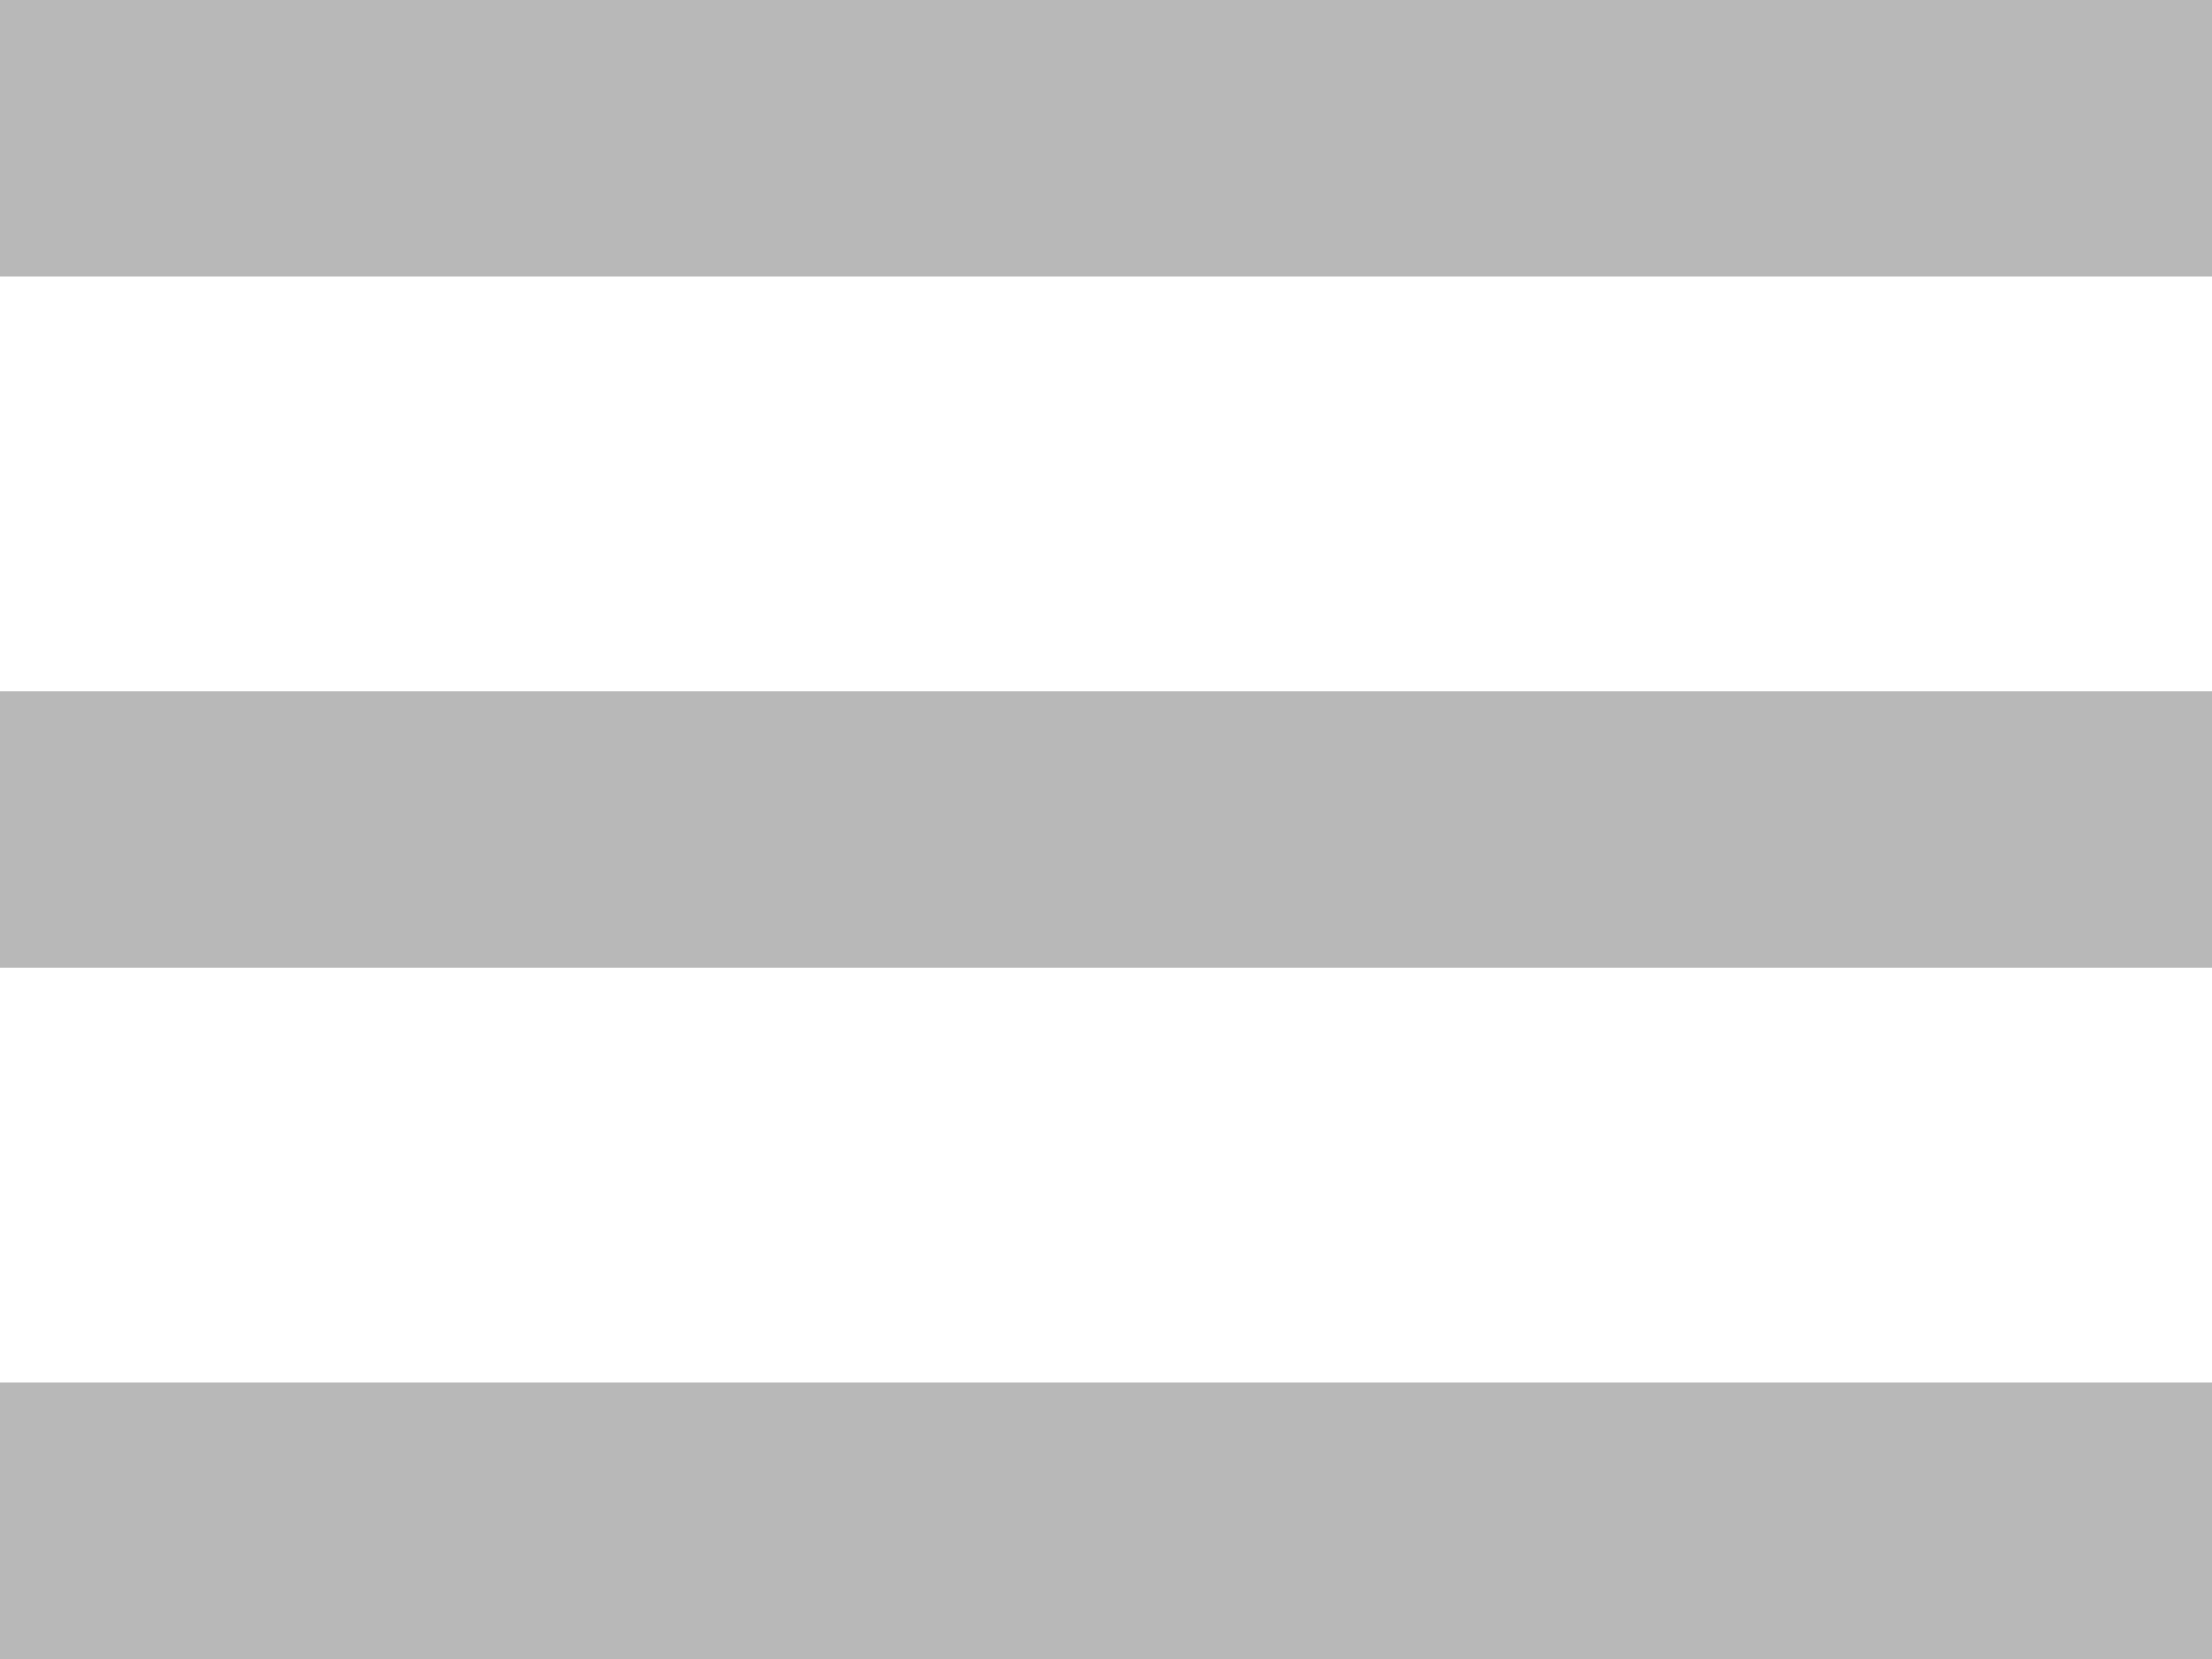 <?xml version="1.0" encoding="UTF-8" standalone="no"?>
<svg width="32px" height="24px" viewBox="0 0 32 24" version="1.1" xmlns="http://www.w3.org/2000/svg" xmlns:xlink="http://www.w3.org/1999/xlink" xmlns:sketch="http://www.bohemiancoding.com/sketch/ns">
    <!-- Generator: Sketch 3.3.1 (12005) - http://www.bohemiancoding.com/sketch -->
    <title>Rectangle-1 + Rectangle-1-Copy + Rectangle-1-Copy-2</title>
    <desc>Created with Sketch.</desc>
    <defs></defs>
    <g id="Page-1" stroke="none" stroke-width="1" fill="none" fill-rule="evenodd" sketch:type="MSPage">
        <g id="Rectangle-1-+-Rectangle-1-Copy-+-Rectangle-1-Copy-2" sketch:type="MSLayerGroup" fill="#B8B8B8">
            <rect id="Rectangle-1" sketch:type="MSShapeGroup" x="0" y="0" width="32" height="4"></rect>
            <rect id="Rectangle-1-Copy" sketch:type="MSShapeGroup" x="0" y="10" width="32" height="4"></rect>
            <rect id="Rectangle-1-Copy-2" sketch:type="MSShapeGroup" x="0" y="20" width="32" height="4"></rect>
        </g>
    </g>
</svg>